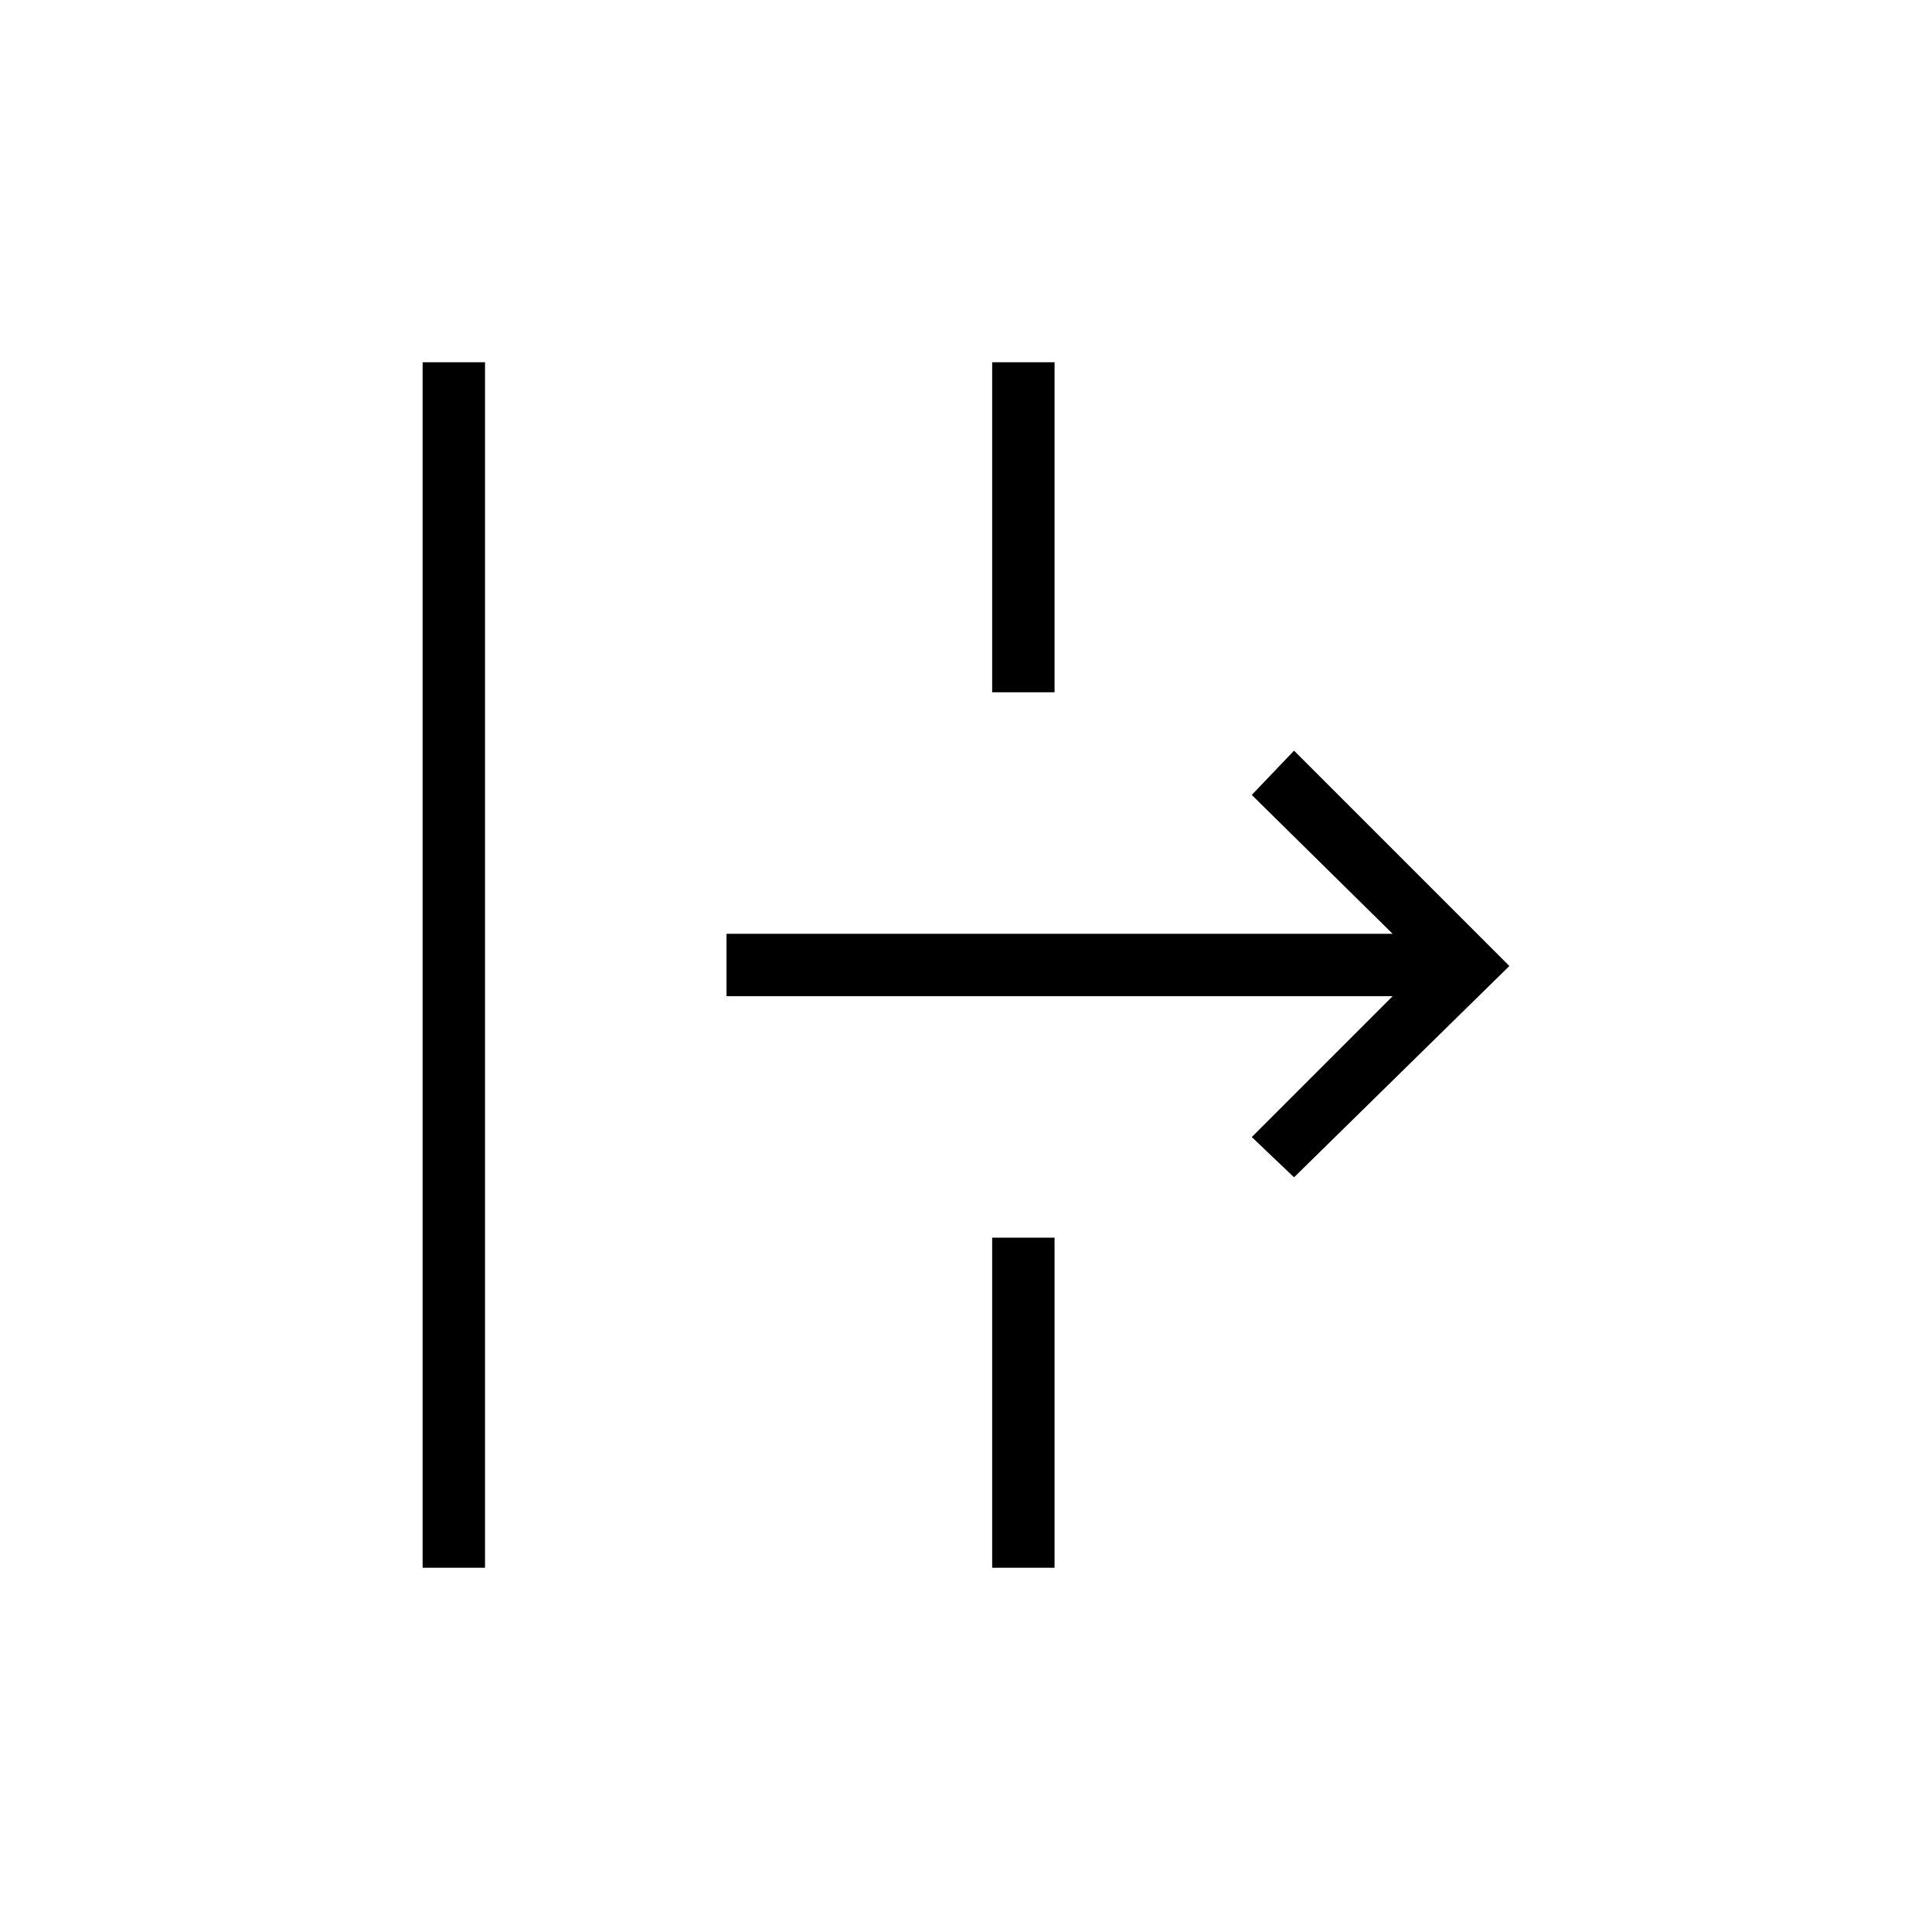 <svg xmlns="http://www.w3.org/2000/svg" height="48" width="48"><path d="M10.5 38.95V9h1.55v29.95Zm21.65-9.7-1.05-1 3.5-3.5H18.05V23.2H34.6l-3.5-3.45 1.05-1.1L37.5 24Zm-7.5 9.7v-8.2h1.55v8.2Zm0-21.75V9h1.55v8.2Z"/></svg>